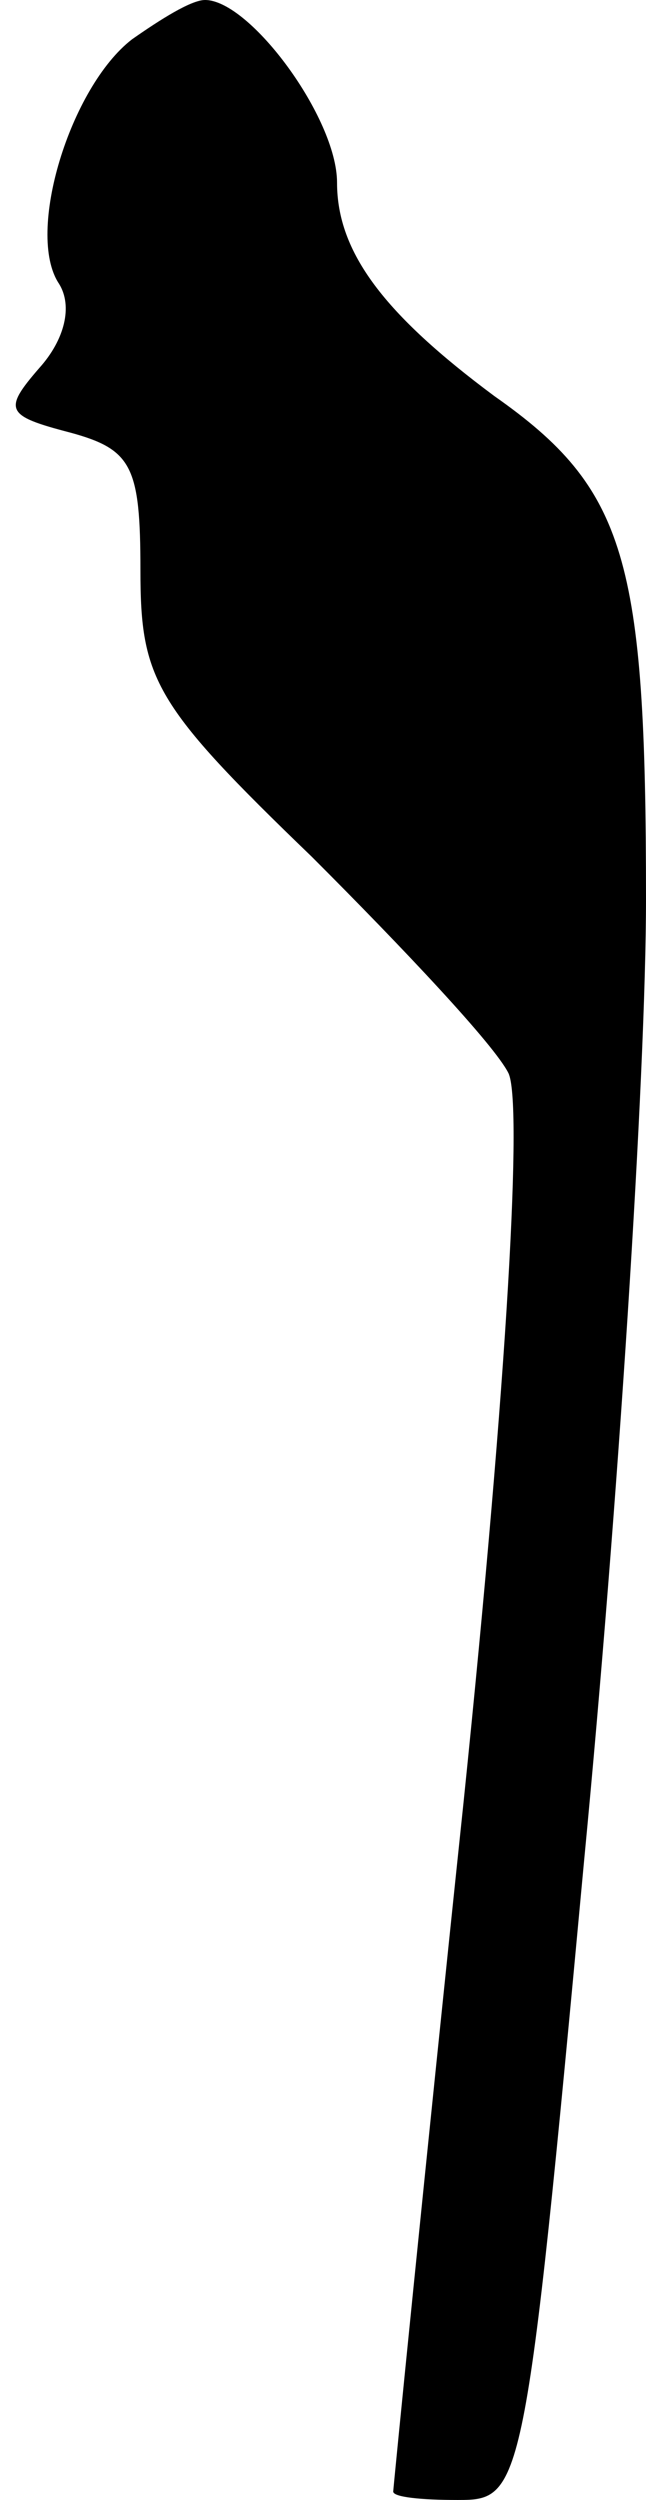 <?xml version="1.0" standalone="no"?>
<!DOCTYPE svg PUBLIC "-//W3C//DTD SVG 20010904//EN"
 "http://www.w3.org/TR/2001/REC-SVG-20010904/DTD/svg10.dtd">
<svg version="1.0" xmlns="http://www.w3.org/2000/svg"
 width="23pt" height="89pt" viewBox="0 0 23 89"
 preserveAspectRatio="xMidYMid meet">
<g transform="translate(0,89) scale(0.1,-0.1)"
fill="#000000" stroke="none">
<path fill="#000000" stroke="none" d="M47 876 c-22 -17 -38 -69 -26 -87 5 -8
2 -20 -7 -30 -13 -15 -12 -17 11 -23 22 -6 25 -12 25 -49 0 -39 5 -48 61 -102
33 -33 65 -67 70 -77 5 -10 0 -105 -16 -260 -14 -133 -25 -244 -25 -245 0 -2
10 -3 23 -3 23 0 24 2 45 228 12 125 22 279 22 342 0 121 -7 146 -54 179 -39
29 -56 51 -56 76 0 23 -31 65 -47 65 -5 0 -16 -7 -26 -14z"/>
</g>
</svg>
